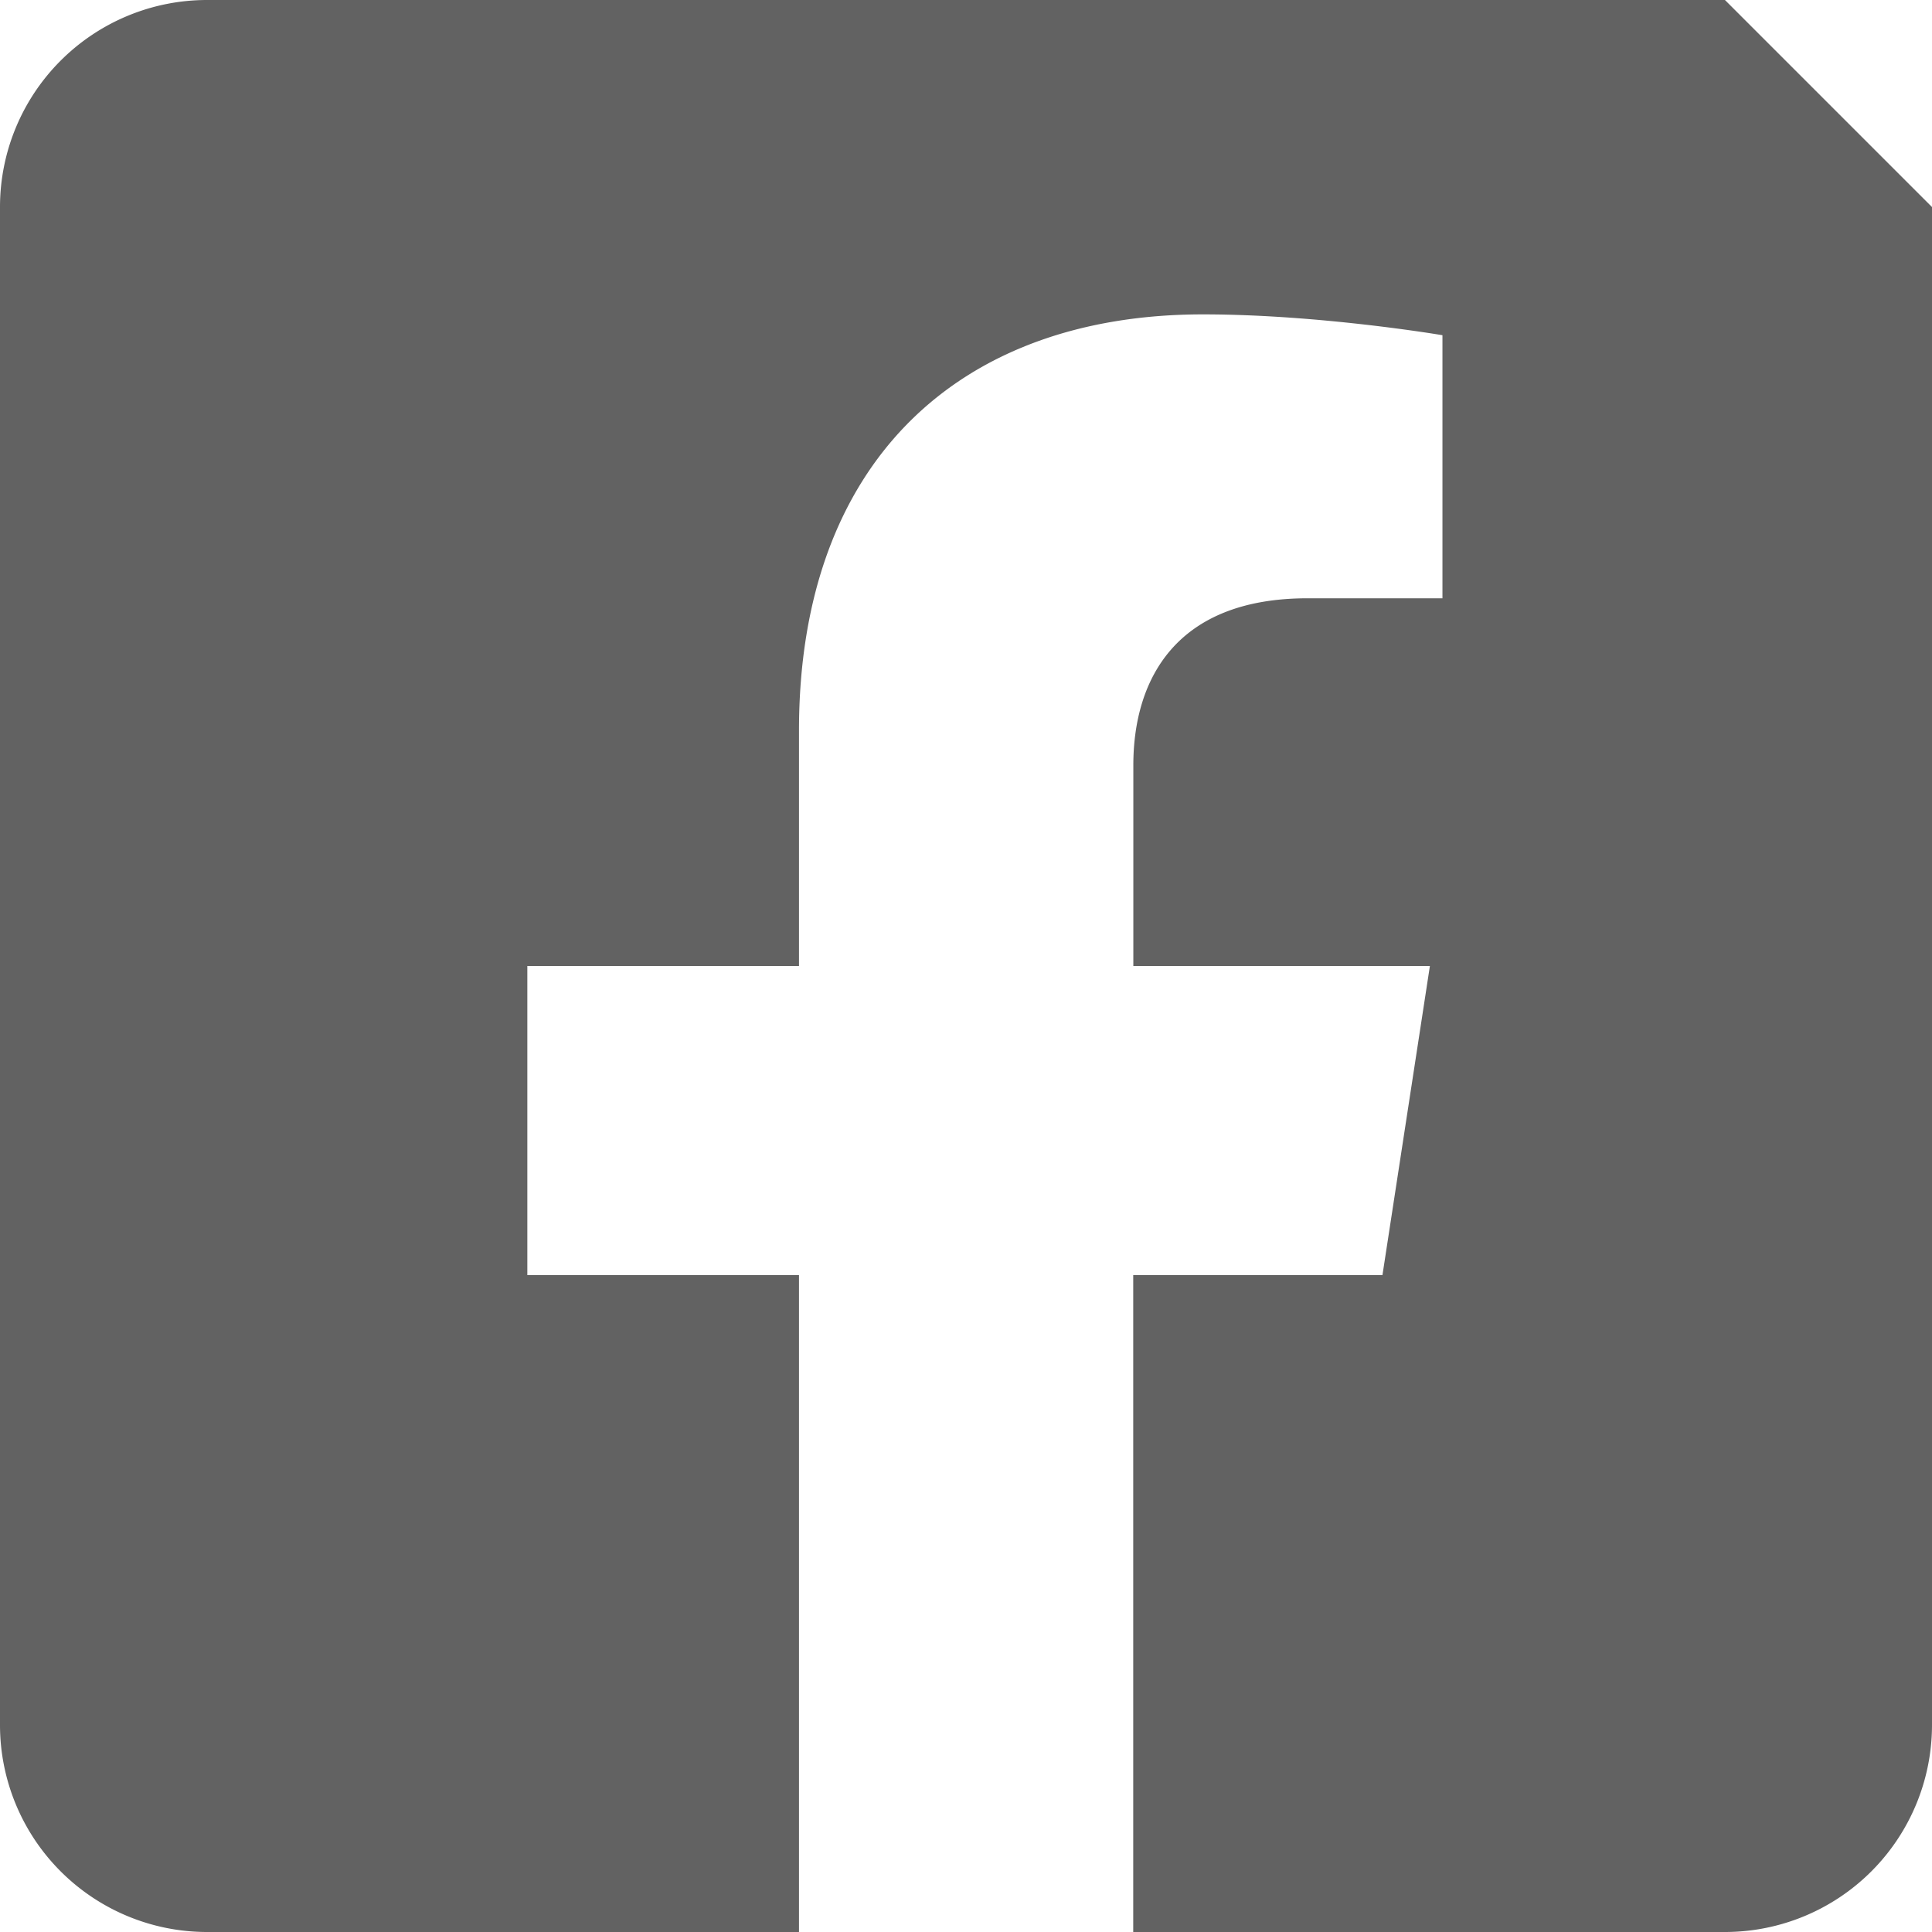 <?xml version="1.0" encoding="UTF-8" standalone="no"?>
<svg
   xmlns:dc="http://purl.org/dc/elements/1.1/"
   xmlns:cc="http://creativecommons.org/ns#"
   xmlns:rdf="http://www.w3.org/1999/02/22-rdf-syntax-ns#"
   xmlns:svg="http://www.w3.org/2000/svg"
   xmlns="http://www.w3.org/2000/svg"
   height="18"
   width="18"
   version="1.1"
   id="svg50932"
   viewBox="0 0 18 18"
   role="img"
   class="svg-inline--fa fa-facebook-square fa-w-14"
   data-icon="facebook-square"
   data-prefix="fab"
   focusable="false"
   aria-hidden="true">
  <defs
     id="defs50938" />
  <path
     fill="#626262"
     id="path50934"
     d="M 16.071,0 1.929,0 A 1.929,1.929 0 0 0 0,1.929 L 0,16.071 A 1.929,1.929 0 0 0 1.929,18 l 5.515,0 0,-6.12 -2.531,0 0,-2.88 2.531,0 0,-2.195 c 0,-2.497 1.487,-3.876 3.764,-3.876 1.09,0 2.231,0.194 2.231,0.194 l 0,2.451 -1.256,0 c -1.238,0 -1.624,0.768 -1.624,1.556 l 0,1.87 2.763,0 -0.442,2.88 -2.322,0 0,6.12 5.515,0 A 1.929,1.929 0 0 0 18,16.071 L 18,1.929" />
</svg>
